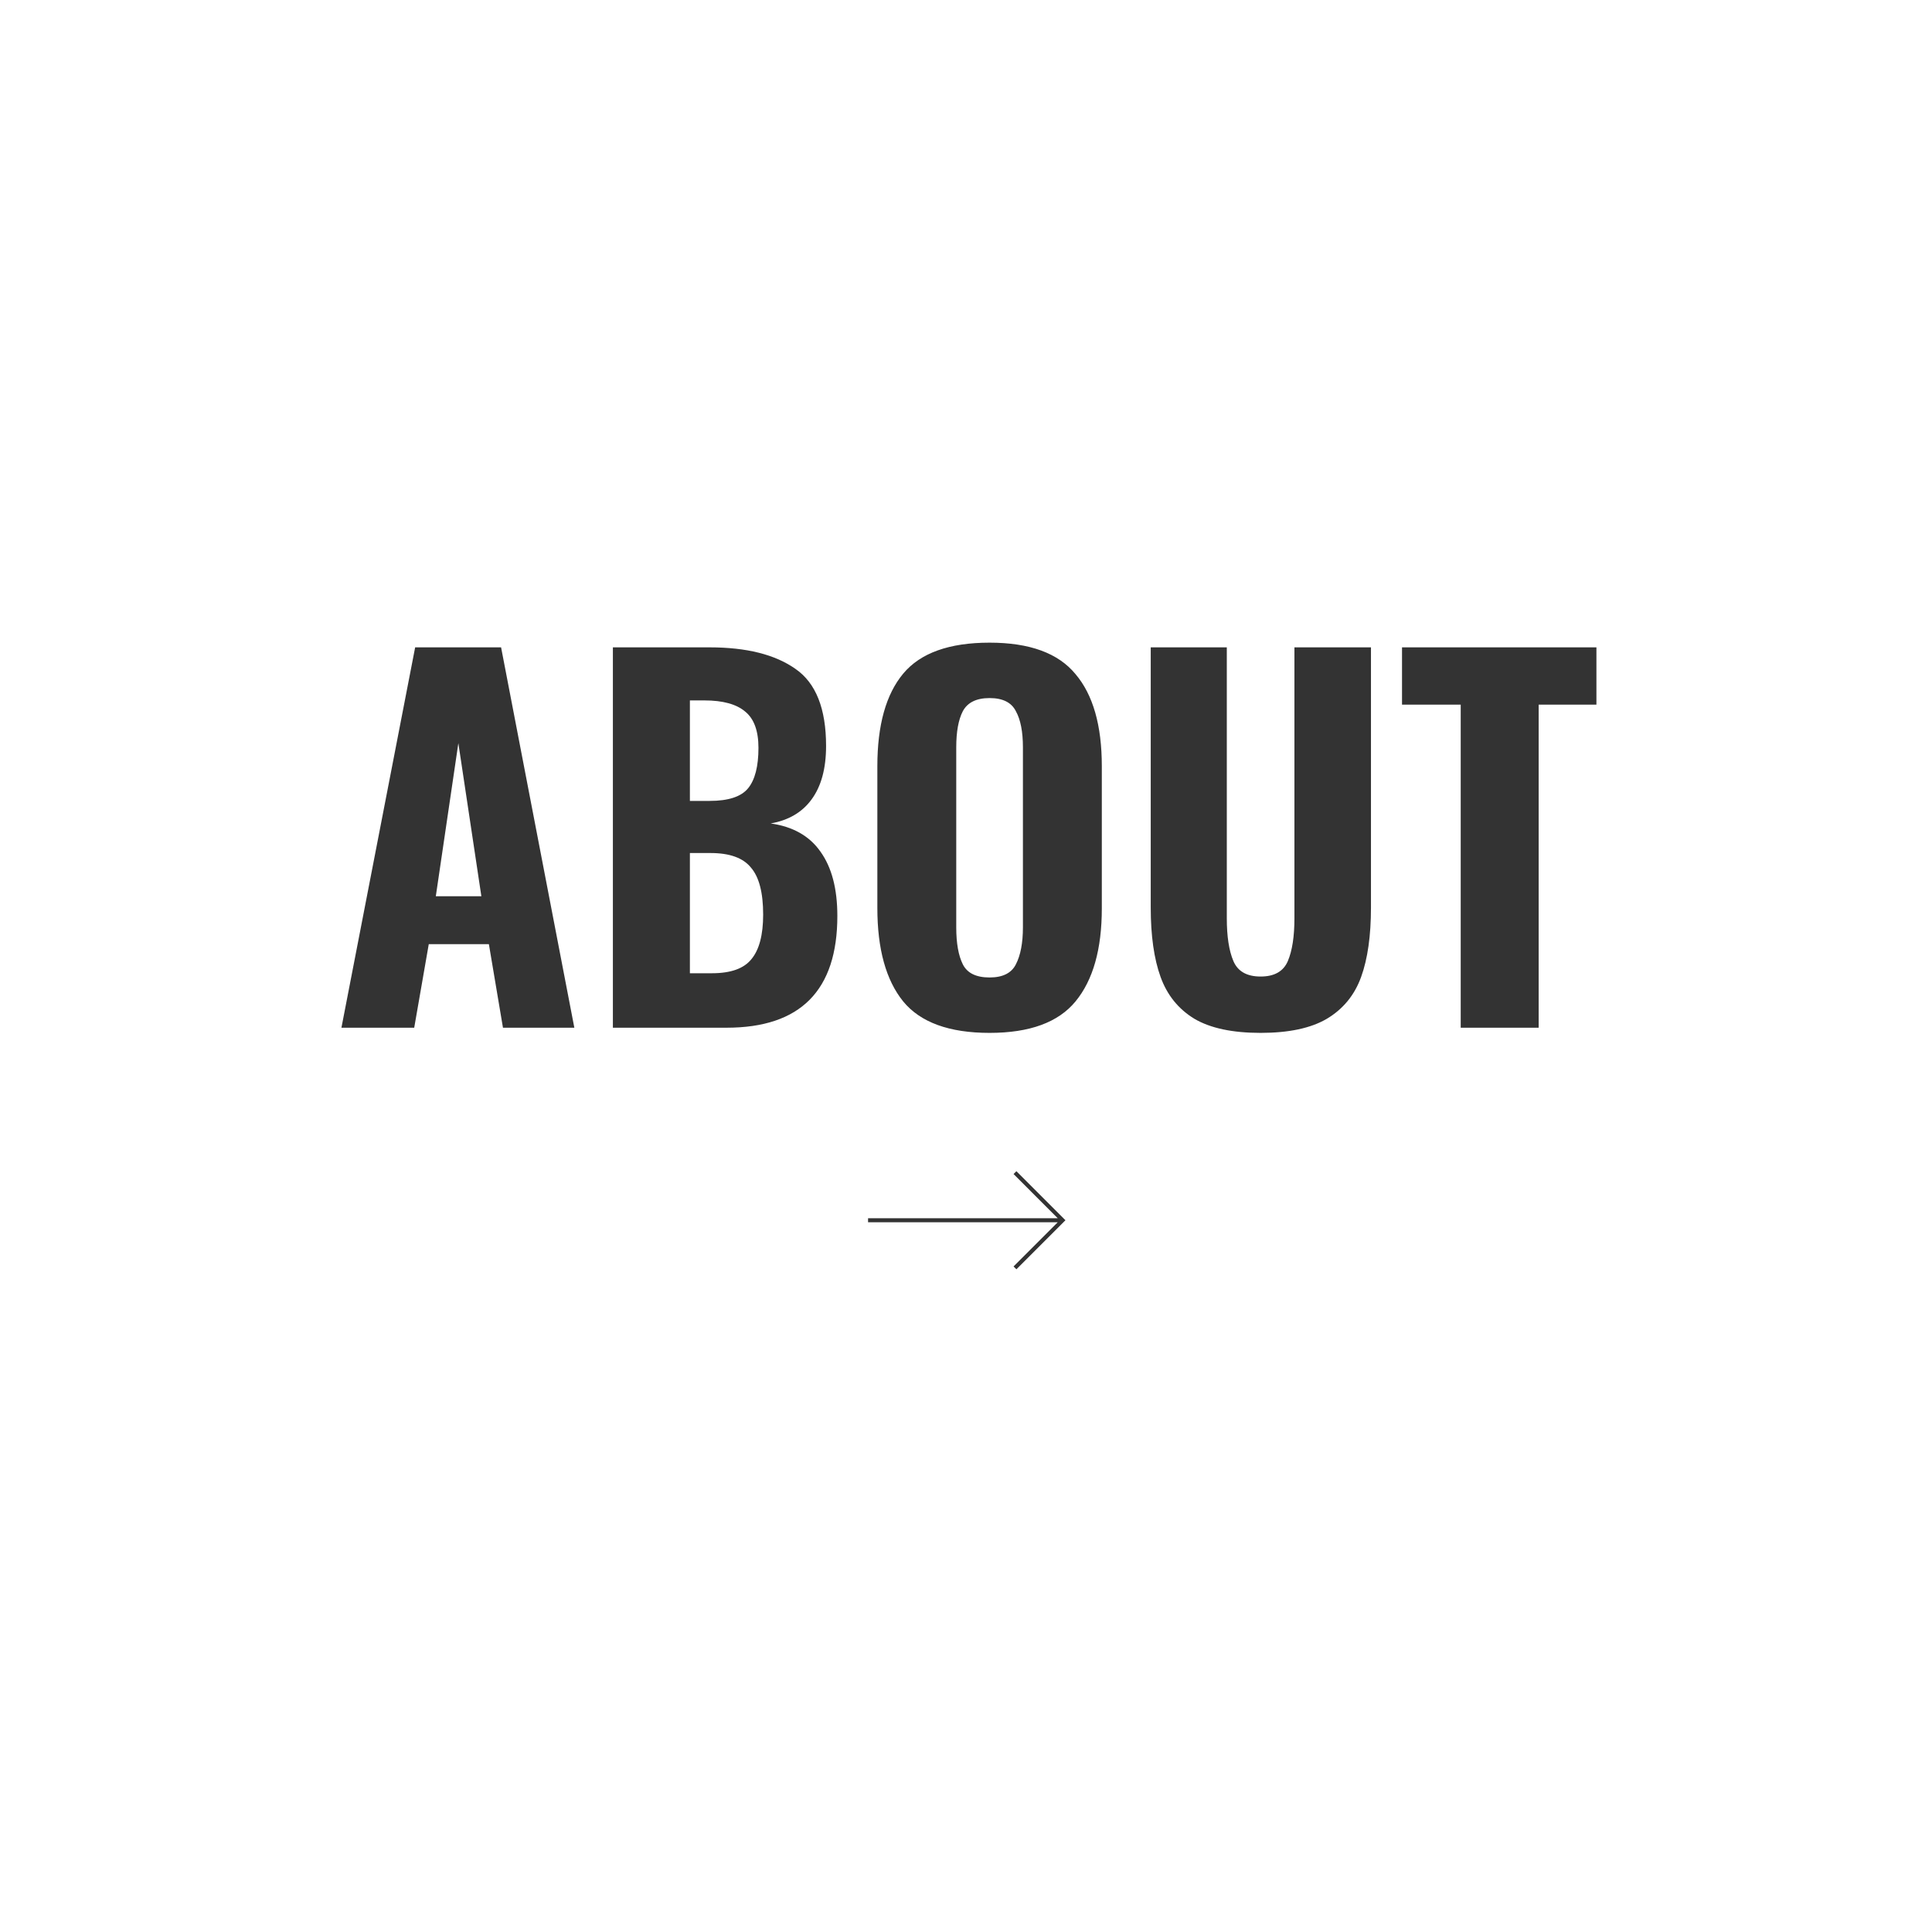 <svg width="1440" height="1440" viewBox="0 0 1440 1440" fill="none" xmlns="http://www.w3.org/2000/svg">
<rect x="0" y="0" width="1440" height="1440" fill="#333333" stroke="none"/>
<g clip-path="url(#clip0)">
<path fill-rule="evenodd" clip-rule="evenodd" d="M0 0H1440V1863H0V0ZM309.431 482.5H373.481L428.081 766H374.881L364.381 703.7H319.581L308.731 766H254.481L309.431 482.5ZM358.781 668L341.631 553.9L324.831 668H358.781ZM456.811 482.5H528.911C556.444 482.5 577.794 487.867 592.961 498.6C608.128 509.1 615.711 528.233 615.711 556C615.711 572.8 612.094 586.1 604.861 595.9C597.861 605.467 587.711 611.417 574.411 613.75C590.978 616.083 603.344 623.083 611.511 634.75C619.911 646.417 624.111 662.4 624.111 682.7C624.111 738.233 596.578 766 541.511 766H456.811V482.5ZM528.911 596.95C542.911 596.95 552.478 593.8 557.611 587.5C562.744 581.2 565.311 571.167 565.311 557.4C565.311 544.8 562.044 535.817 555.511 530.45C548.978 524.85 538.828 522.05 525.061 522.05H514.211V596.95H528.911ZM530.661 725.4C544.661 725.4 554.461 721.9 560.061 714.9C565.894 707.9 568.811 696.817 568.811 681.65C568.811 665.317 565.778 653.65 559.711 646.65C553.878 639.417 543.844 635.8 529.611 635.8H514.211V725.4H530.661ZM737.579 769.85C707.479 769.85 686.013 762.033 673.179 746.4C660.346 730.533 653.929 707.317 653.929 676.75V571.05C653.929 540.483 660.346 517.5 673.179 502.1C686.013 486.7 707.479 479 737.579 479C767.446 479 788.796 486.817 801.629 502.45C814.696 517.85 821.229 540.717 821.229 571.05V677.1C821.229 707.433 814.696 730.533 801.629 746.4C788.796 762.033 767.446 769.85 737.579 769.85ZM737.579 728.55C747.379 728.55 753.913 725.283 757.179 718.75C760.679 711.983 762.429 702.767 762.429 691.1V557.05C762.429 545.383 760.679 536.4 757.179 530.1C753.913 523.567 747.379 520.3 737.579 520.3C727.779 520.3 721.129 523.567 717.629 530.1C714.363 536.4 712.729 545.383 712.729 557.05V691.1C712.729 703 714.363 712.217 717.629 718.75C720.896 725.283 727.546 728.55 737.579 728.55ZM939.589 769.85C918.589 769.85 902.139 766.35 890.239 759.35C878.339 752.117 869.939 741.733 865.039 728.2C860.139 714.667 857.689 697.4 857.689 676.4V482.5H914.389V684.45C914.389 697.983 916.023 708.6 919.289 716.3C922.556 724 929.323 727.85 939.589 727.85C949.856 727.85 956.623 724 959.889 716.3C963.156 708.6 964.789 697.983 964.789 684.45V482.5H1021.84V676.4C1021.84 697.4 1019.39 714.667 1014.49 728.2C1009.59 741.733 1001.07 752.117 988.939 759.35C977.039 766.35 960.589 769.85 939.589 769.85ZM1088.73 525.2H1044.98V482.5H1189.88V525.2H1146.83V766H1088.73V525.2ZM793.061 908.439L757.568 872.939L755.447 875.061L788.379 908H647V911H788.379L755.447 943.939L757.568 946.061L793.061 910.561L794.121 909.5L793.061 908.439Z" fill="white"/>
</g>
<defs>
<clipPath id="clip0">
<rect width="1440" height="1440" fill="white"/>
</clipPath>
</defs>
</svg>
